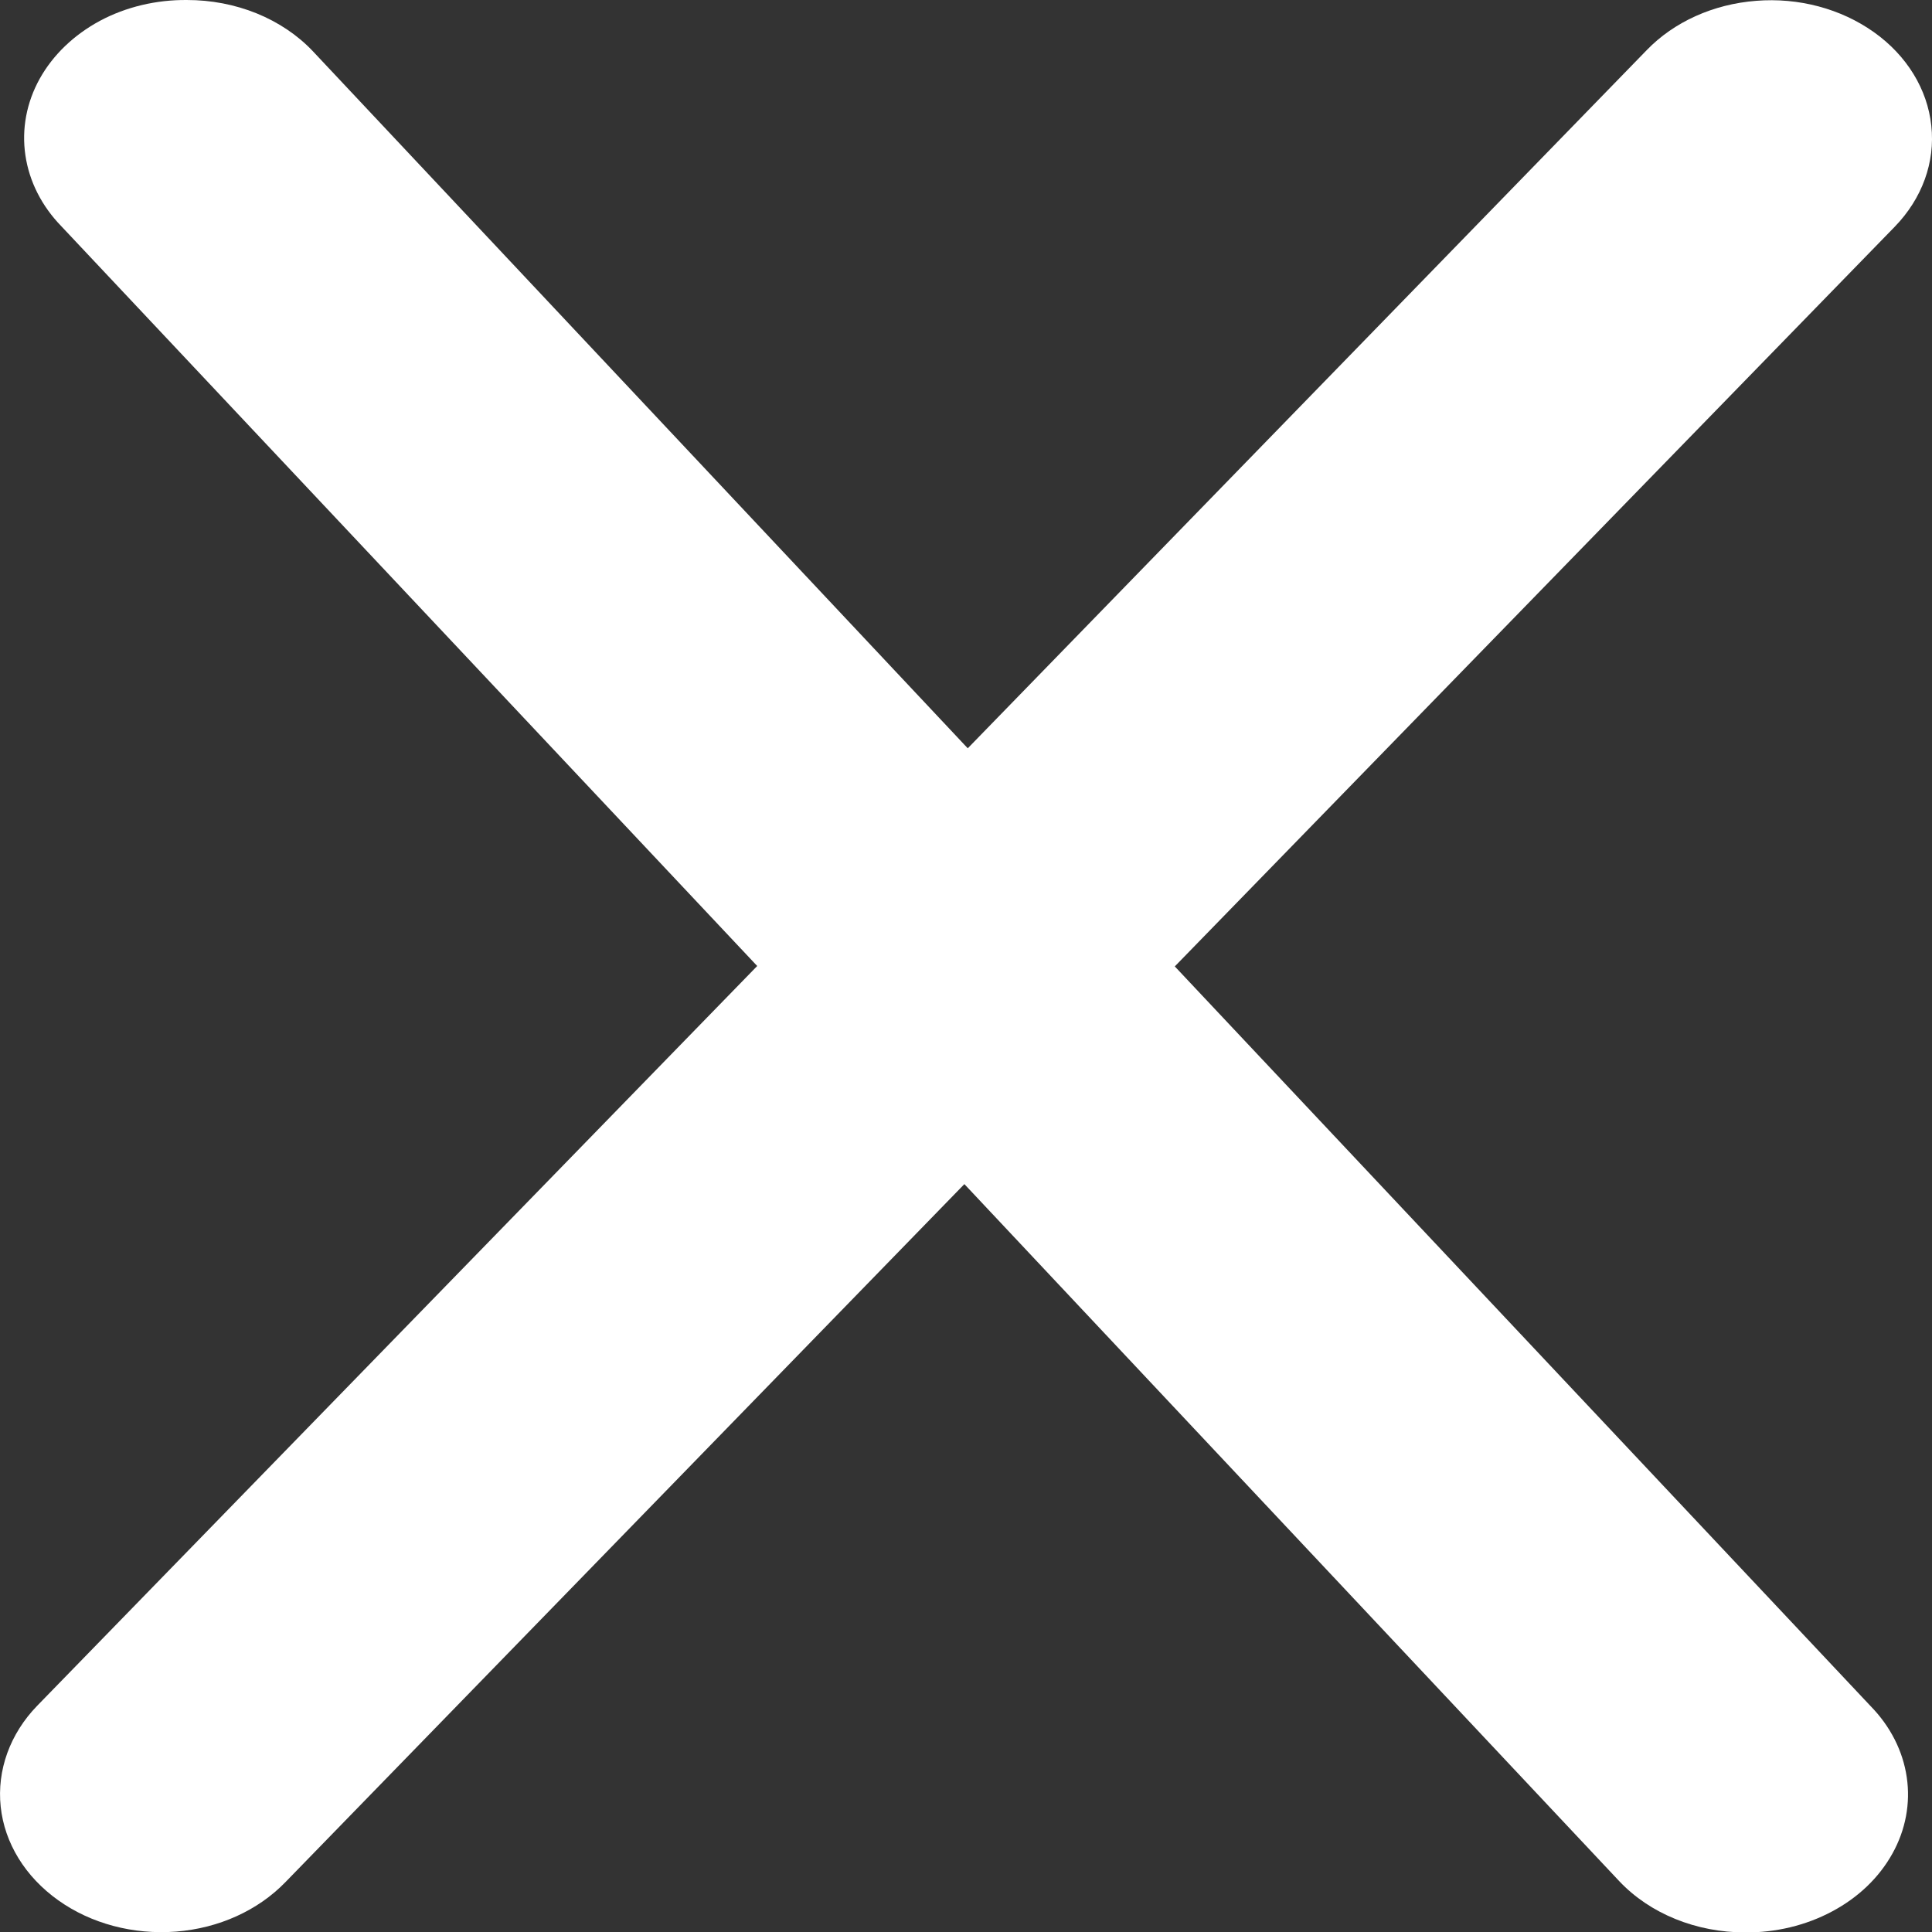 <svg xmlns="http://www.w3.org/2000/svg" width="14" height="14" viewBox="0 0 14 14" fill="none">
    <rect x="0" y="0" width="14" height="14" fill="#333333" stroke="none"/>
    <g id="Group 865">
        <path id="Vector" d="M12.645 14.003C12.471 14.003 12.298 13.97 12.141 13.906C11.983 13.842 11.845 13.749 11.735 13.633L6.098 7.633C5.926 7.454 5.832 7.229 5.832 6.998C5.832 6.766 5.926 6.542 6.098 6.363L11.933 0.363C12.131 0.158 12.416 0.03 12.725 0.006C13.033 -0.019 13.34 0.063 13.579 0.233C13.817 0.402 13.967 0.646 13.995 0.911C14.024 1.175 13.929 1.438 13.73 1.643L8.513 7.003L13.555 12.363C13.698 12.509 13.789 12.688 13.817 12.878C13.845 13.067 13.809 13.26 13.713 13.432C13.617 13.605 13.466 13.75 13.276 13.851C13.087 13.952 12.868 14.005 12.645 14.003Z" fill="#fff"/>
        <path id="Vector_2" d="M1.355 5.95712e-05C1.53 -0 1.702 0.033 1.86 0.097C2.017 0.161 2.156 0.254 2.266 0.37L7.903 6.37C8.075 6.549 8.168 6.773 8.168 7.005C8.168 7.237 8.075 7.461 7.903 7.64L2.067 13.64C1.869 13.844 1.585 13.973 1.276 13.997C0.967 14.021 0.66 13.94 0.422 13.77C0.183 13.6 0.033 13.356 0.005 13.092C-0.023 12.828 0.072 12.564 0.27 12.36L5.487 7L0.445 1.64C0.302 1.493 0.212 1.315 0.184 1.125C0.156 0.935 0.192 0.743 0.288 0.57C0.384 0.398 0.535 0.253 0.724 0.151C0.913 0.05 1.132 -0.002 1.355 5.95712e-05Z" fill="#fff"/>
    </g>
</svg>